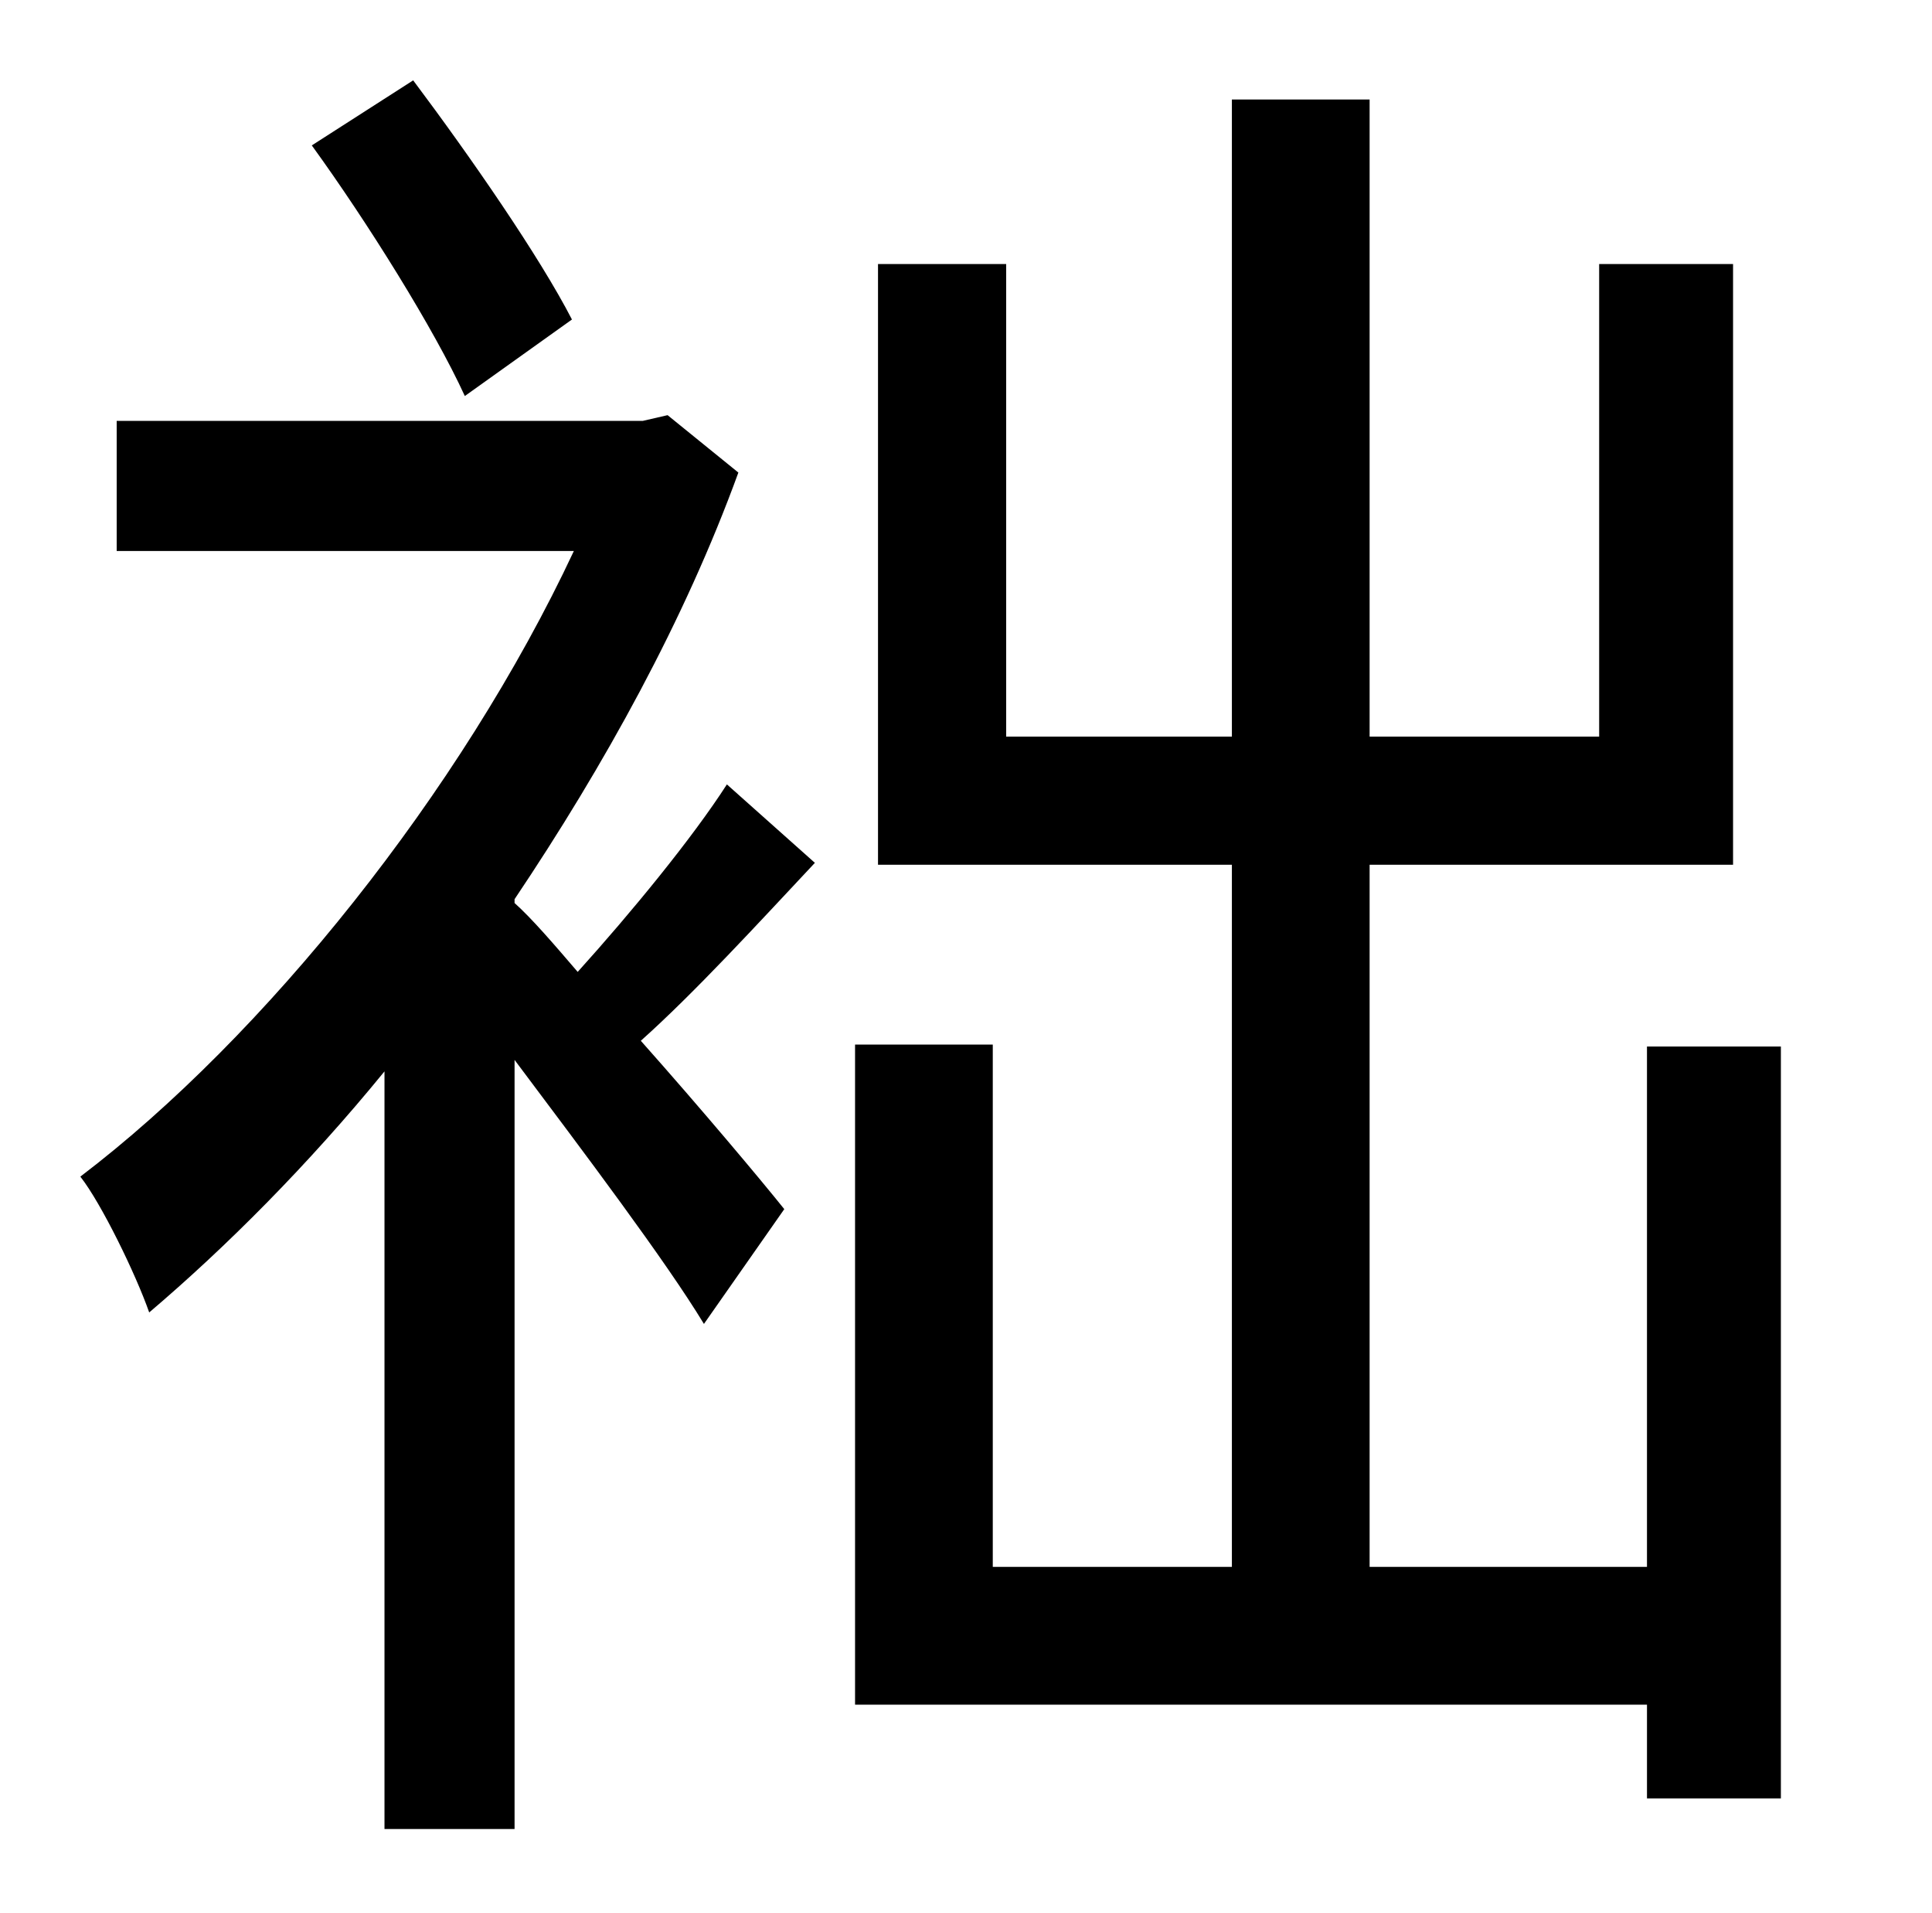 <?xml version="1.0" standalone="no"?>
<!DOCTYPE svg PUBLIC "-//W3C//DTD SVG 1.1//EN" "http://www.w3.org/Graphics/SVG/1.1/DTD/svg11.dtd" >
<svg xmlns="http://www.w3.org/2000/svg" xmlns:xlink="http://www.w3.org/1999/xlink" version="1.1" viewBox="-10 0 1010 1000">
   <path fill="currentColor"
d="M289 167l-56 40c-16 -35 -51 -91 -80 -131l53 -34c30 40 66 92 83 125zM370 410l46 41c-30 32 -63 68 -91 93c32 36 63 73 75 88l-42 60c-20 -33 -63 -90 -99 -138v402h-68v-396c-40 49 -83 92 -123 126c-7 -20 -25 -57 -36 -71c96 -73 199 -201 258 -327h-239v-68h275
l13 -3l37 30c-28 77 -70 153 -117 223v2c9 8 21 22 33 36c28 -31 60 -70 78 -98zM851 547h70v393h-70v-49h-414v-345h72v273h125v-367h-185v-314h67v247h118v-333h72v333h120v-247h70v314h-190v367h145v-272z" />
</svg>
